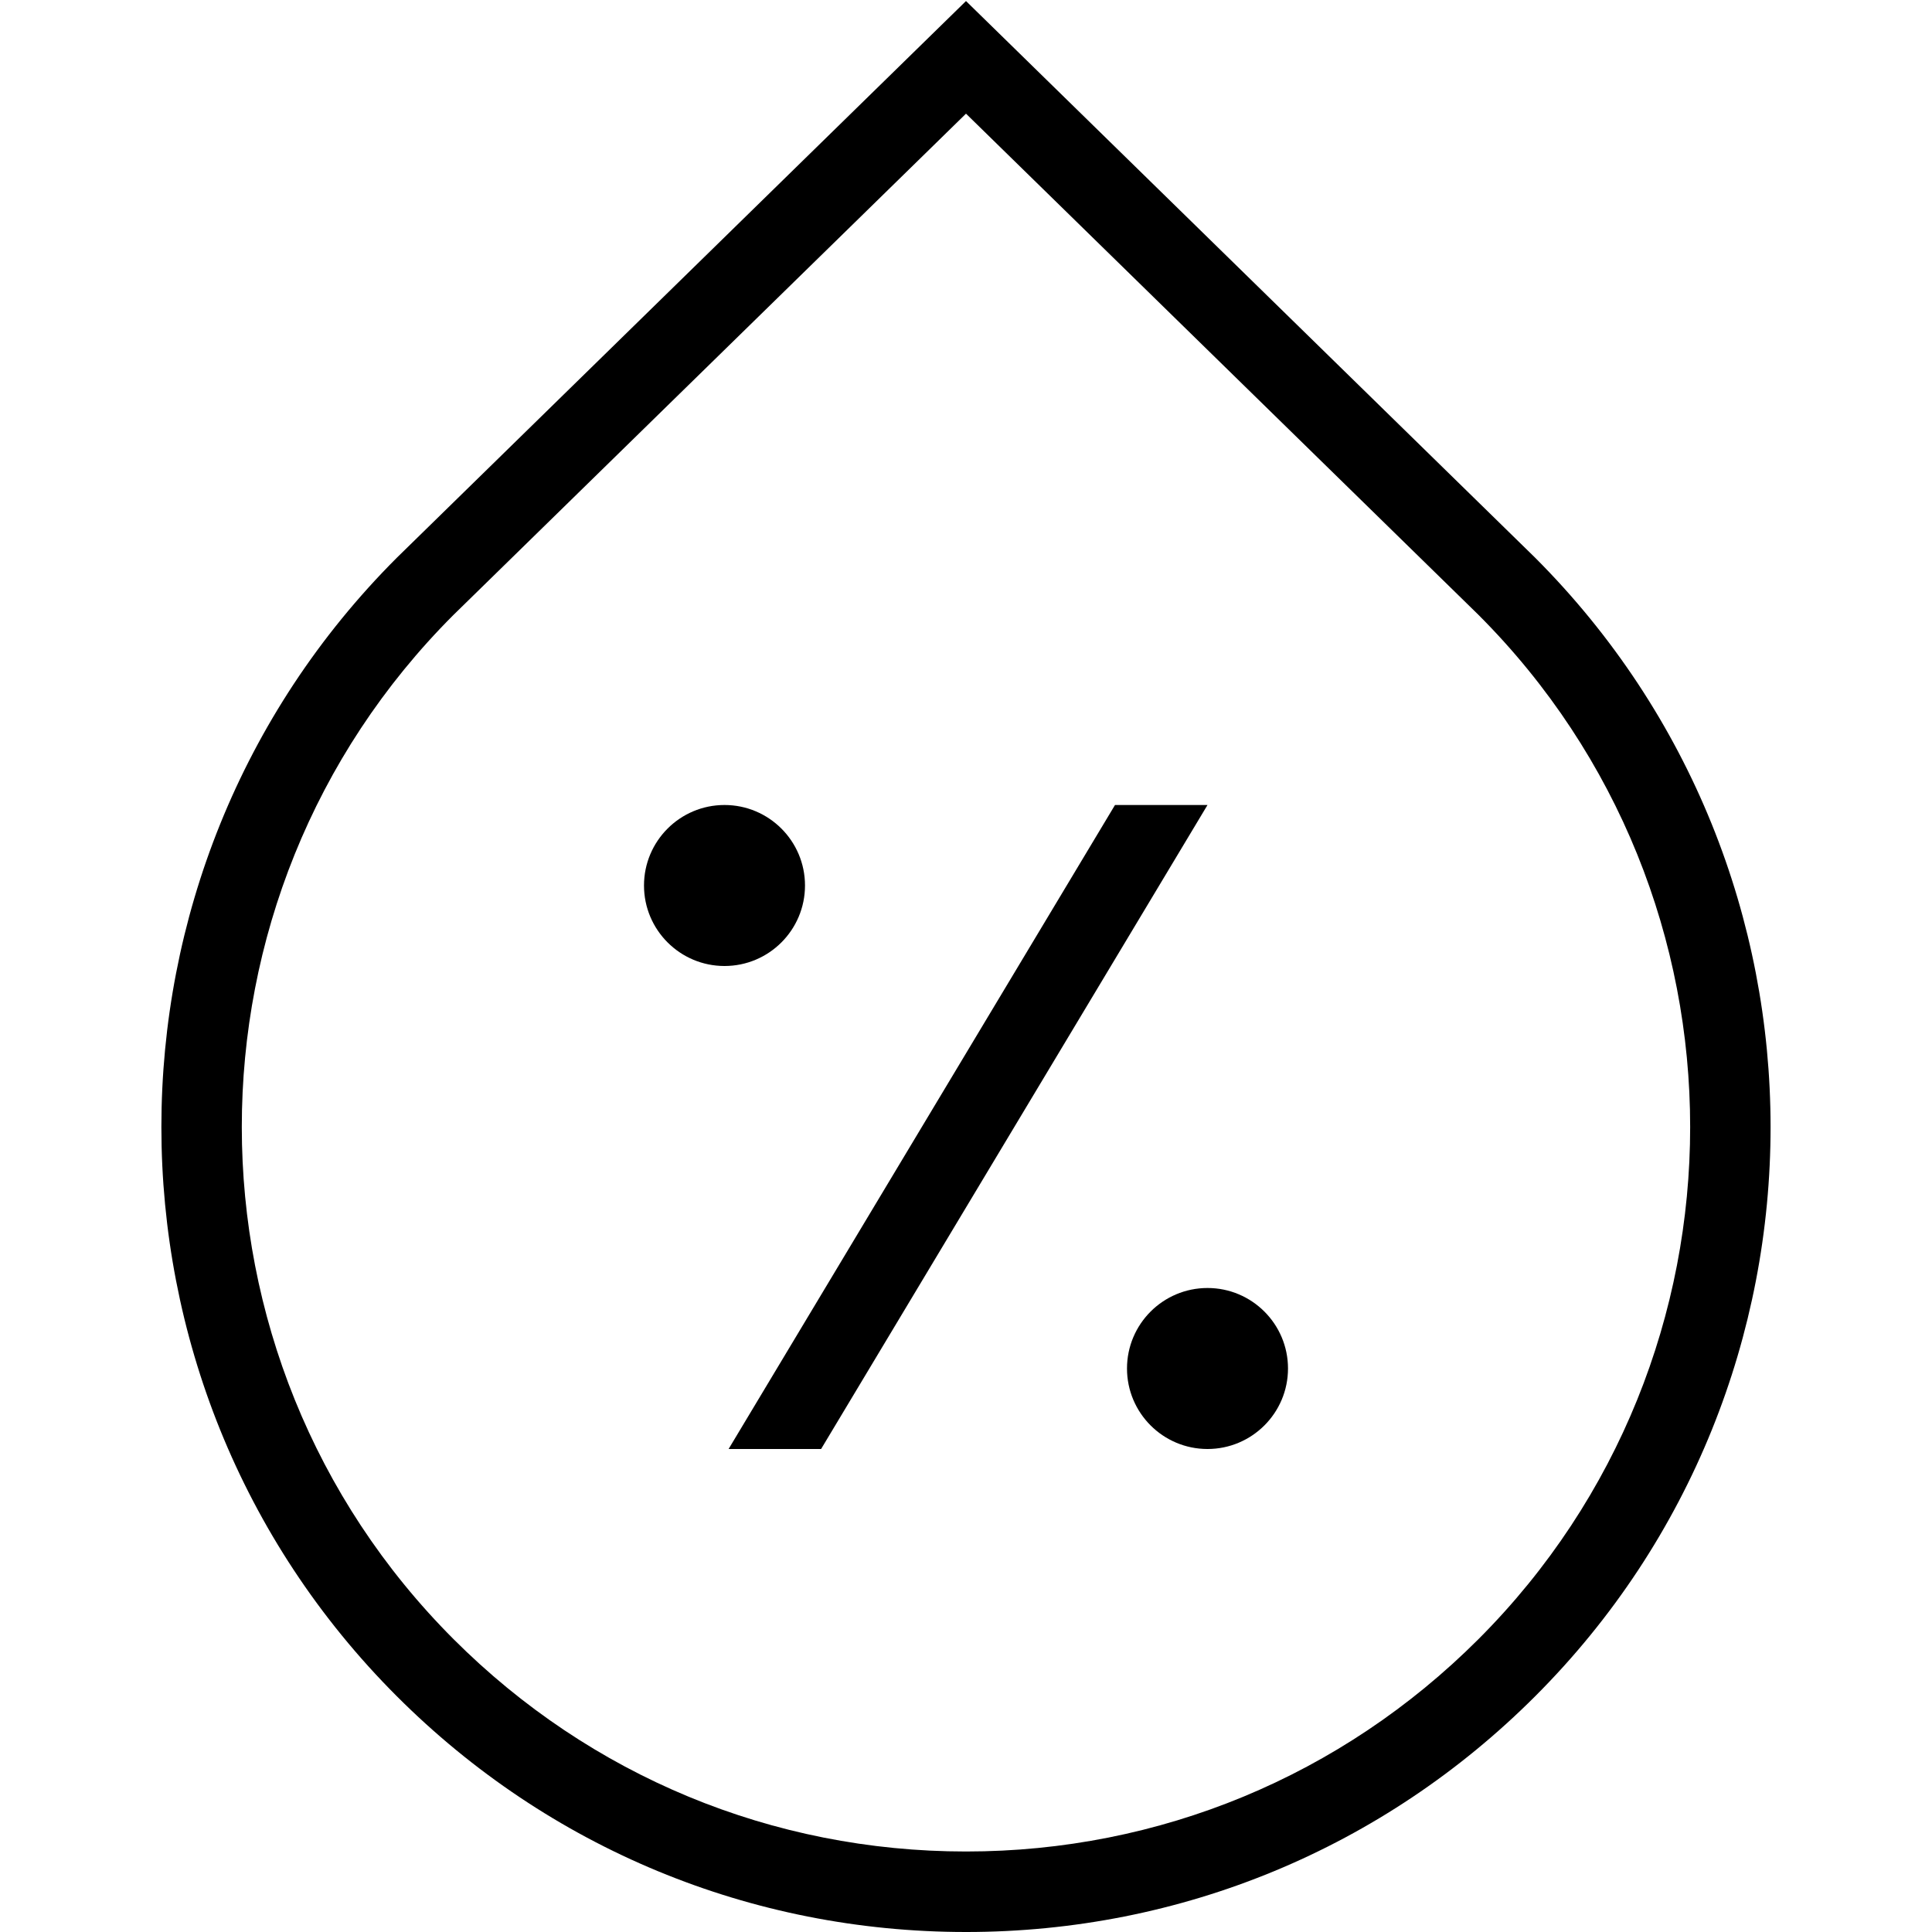 <?xml version="1.0" encoding="UTF-8"?>
<svg xmlns="http://www.w3.org/2000/svg" id="Layer_1" data-name="Layer 1" width="512" height="512" viewBox="0 0 24 24"><path d="M12,24c-2.671,0-5.182-1.04-7.071-2.929-3.899-3.899-3.899-10.243,0-14.142L12,.013l7.067,6.912c3.903,3.903,3.903,10.247,.004,14.146h0c-1.889,1.889-4.4,2.929-7.071,2.929Zm0-22.588L5.632,7.64c-3.505,3.505-3.505,9.215,.004,12.724,1.7,1.699,3.96,2.636,6.364,2.636s4.664-.937,6.364-2.636h0c3.509-3.509,3.509-9.219,0-12.728L12,1.412Zm-3,8.588c-.552,0-1,.448-1,1s.448,1,1,1,1-.448,1-1-.448-1-1-1Zm6,6c-.552,0-1,.448-1,1s.448,1,1,1,1-.448,1-1-.448-1-1-1Zm-5.949,2h1.149l4.8-8h-1.149l-4.8,8Z"/></svg>
